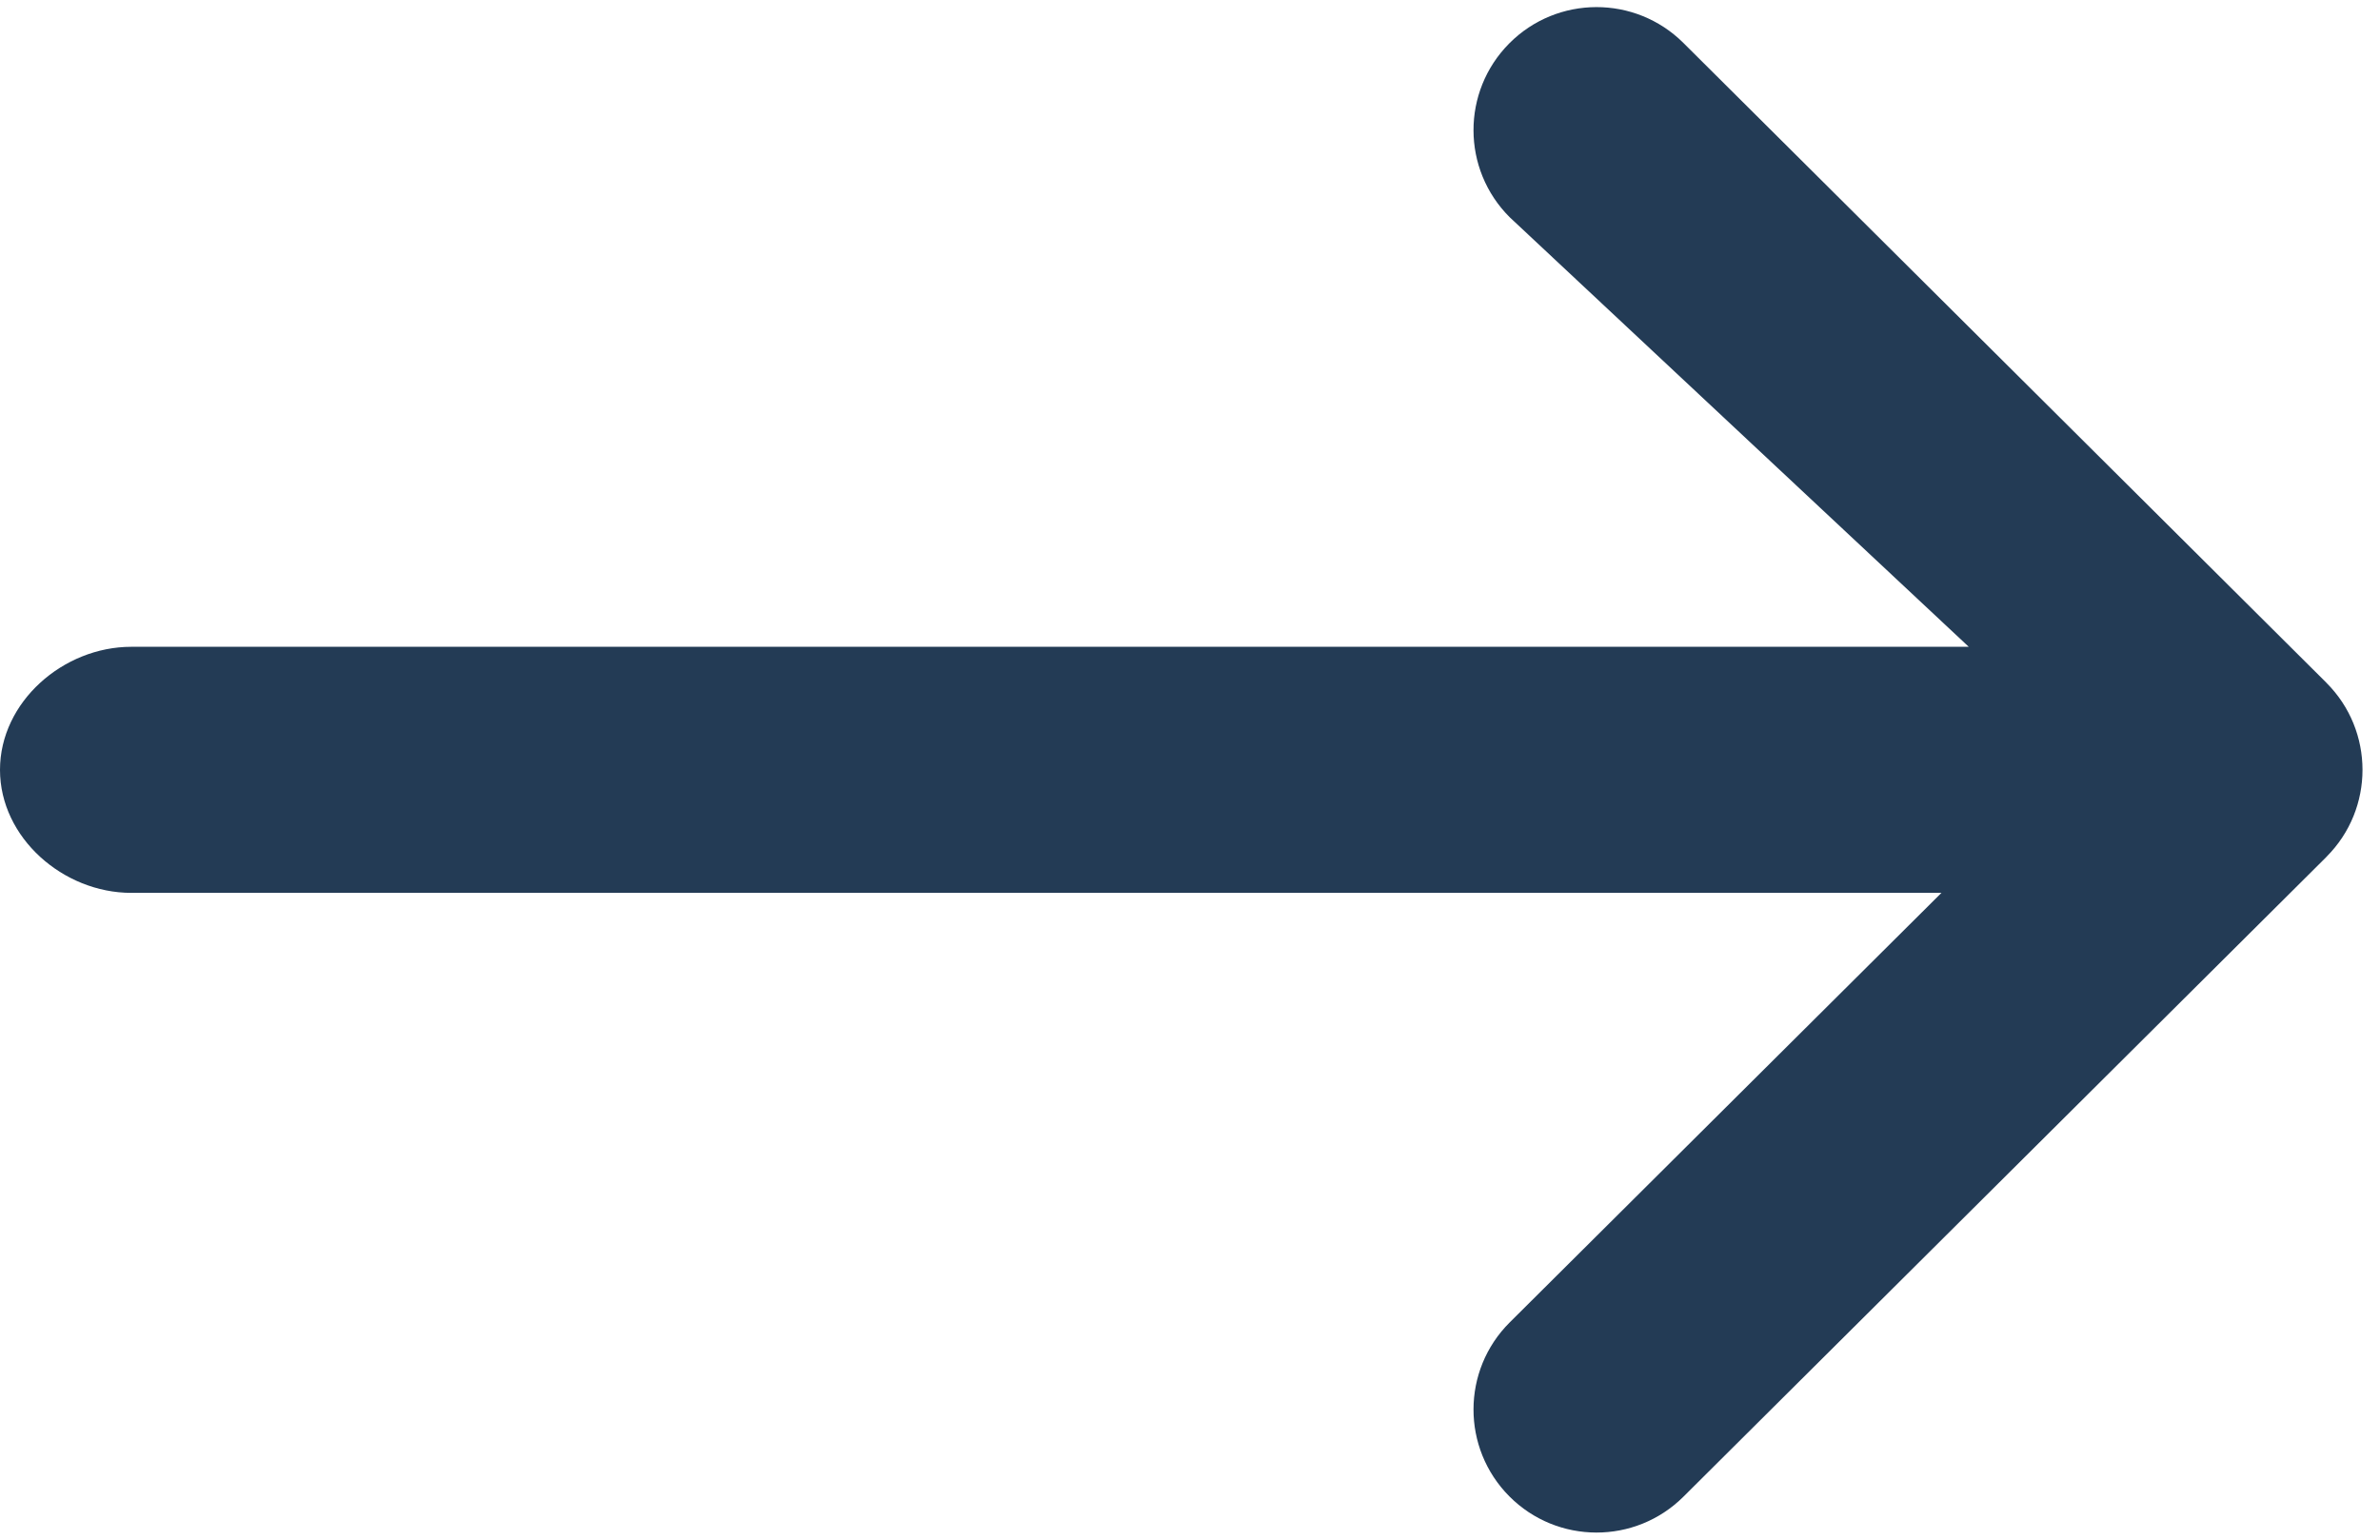 <svg width="34" height="22" viewBox="0 0 34 22" fill="none" xmlns="http://www.w3.org/2000/svg">
<path d="M33.234 9.756L33.233 9.754L24.048 0.613C23.36 -0.071 22.247 -0.069 21.562 0.619C20.877 1.308 20.88 2.42 21.568 3.105L28.125 9.242H1.875C0.904 9.242 0 10.029 0 11C0 11.971 0.904 12.758 1.875 12.758H27.735L21.568 18.895C20.88 19.579 20.877 20.692 21.562 21.381C22.247 22.069 23.36 22.071 24.048 21.387L33.233 12.246L33.234 12.244C33.923 11.557 33.921 10.441 33.234 9.756Z" fill="#233B55"/>
</svg>
